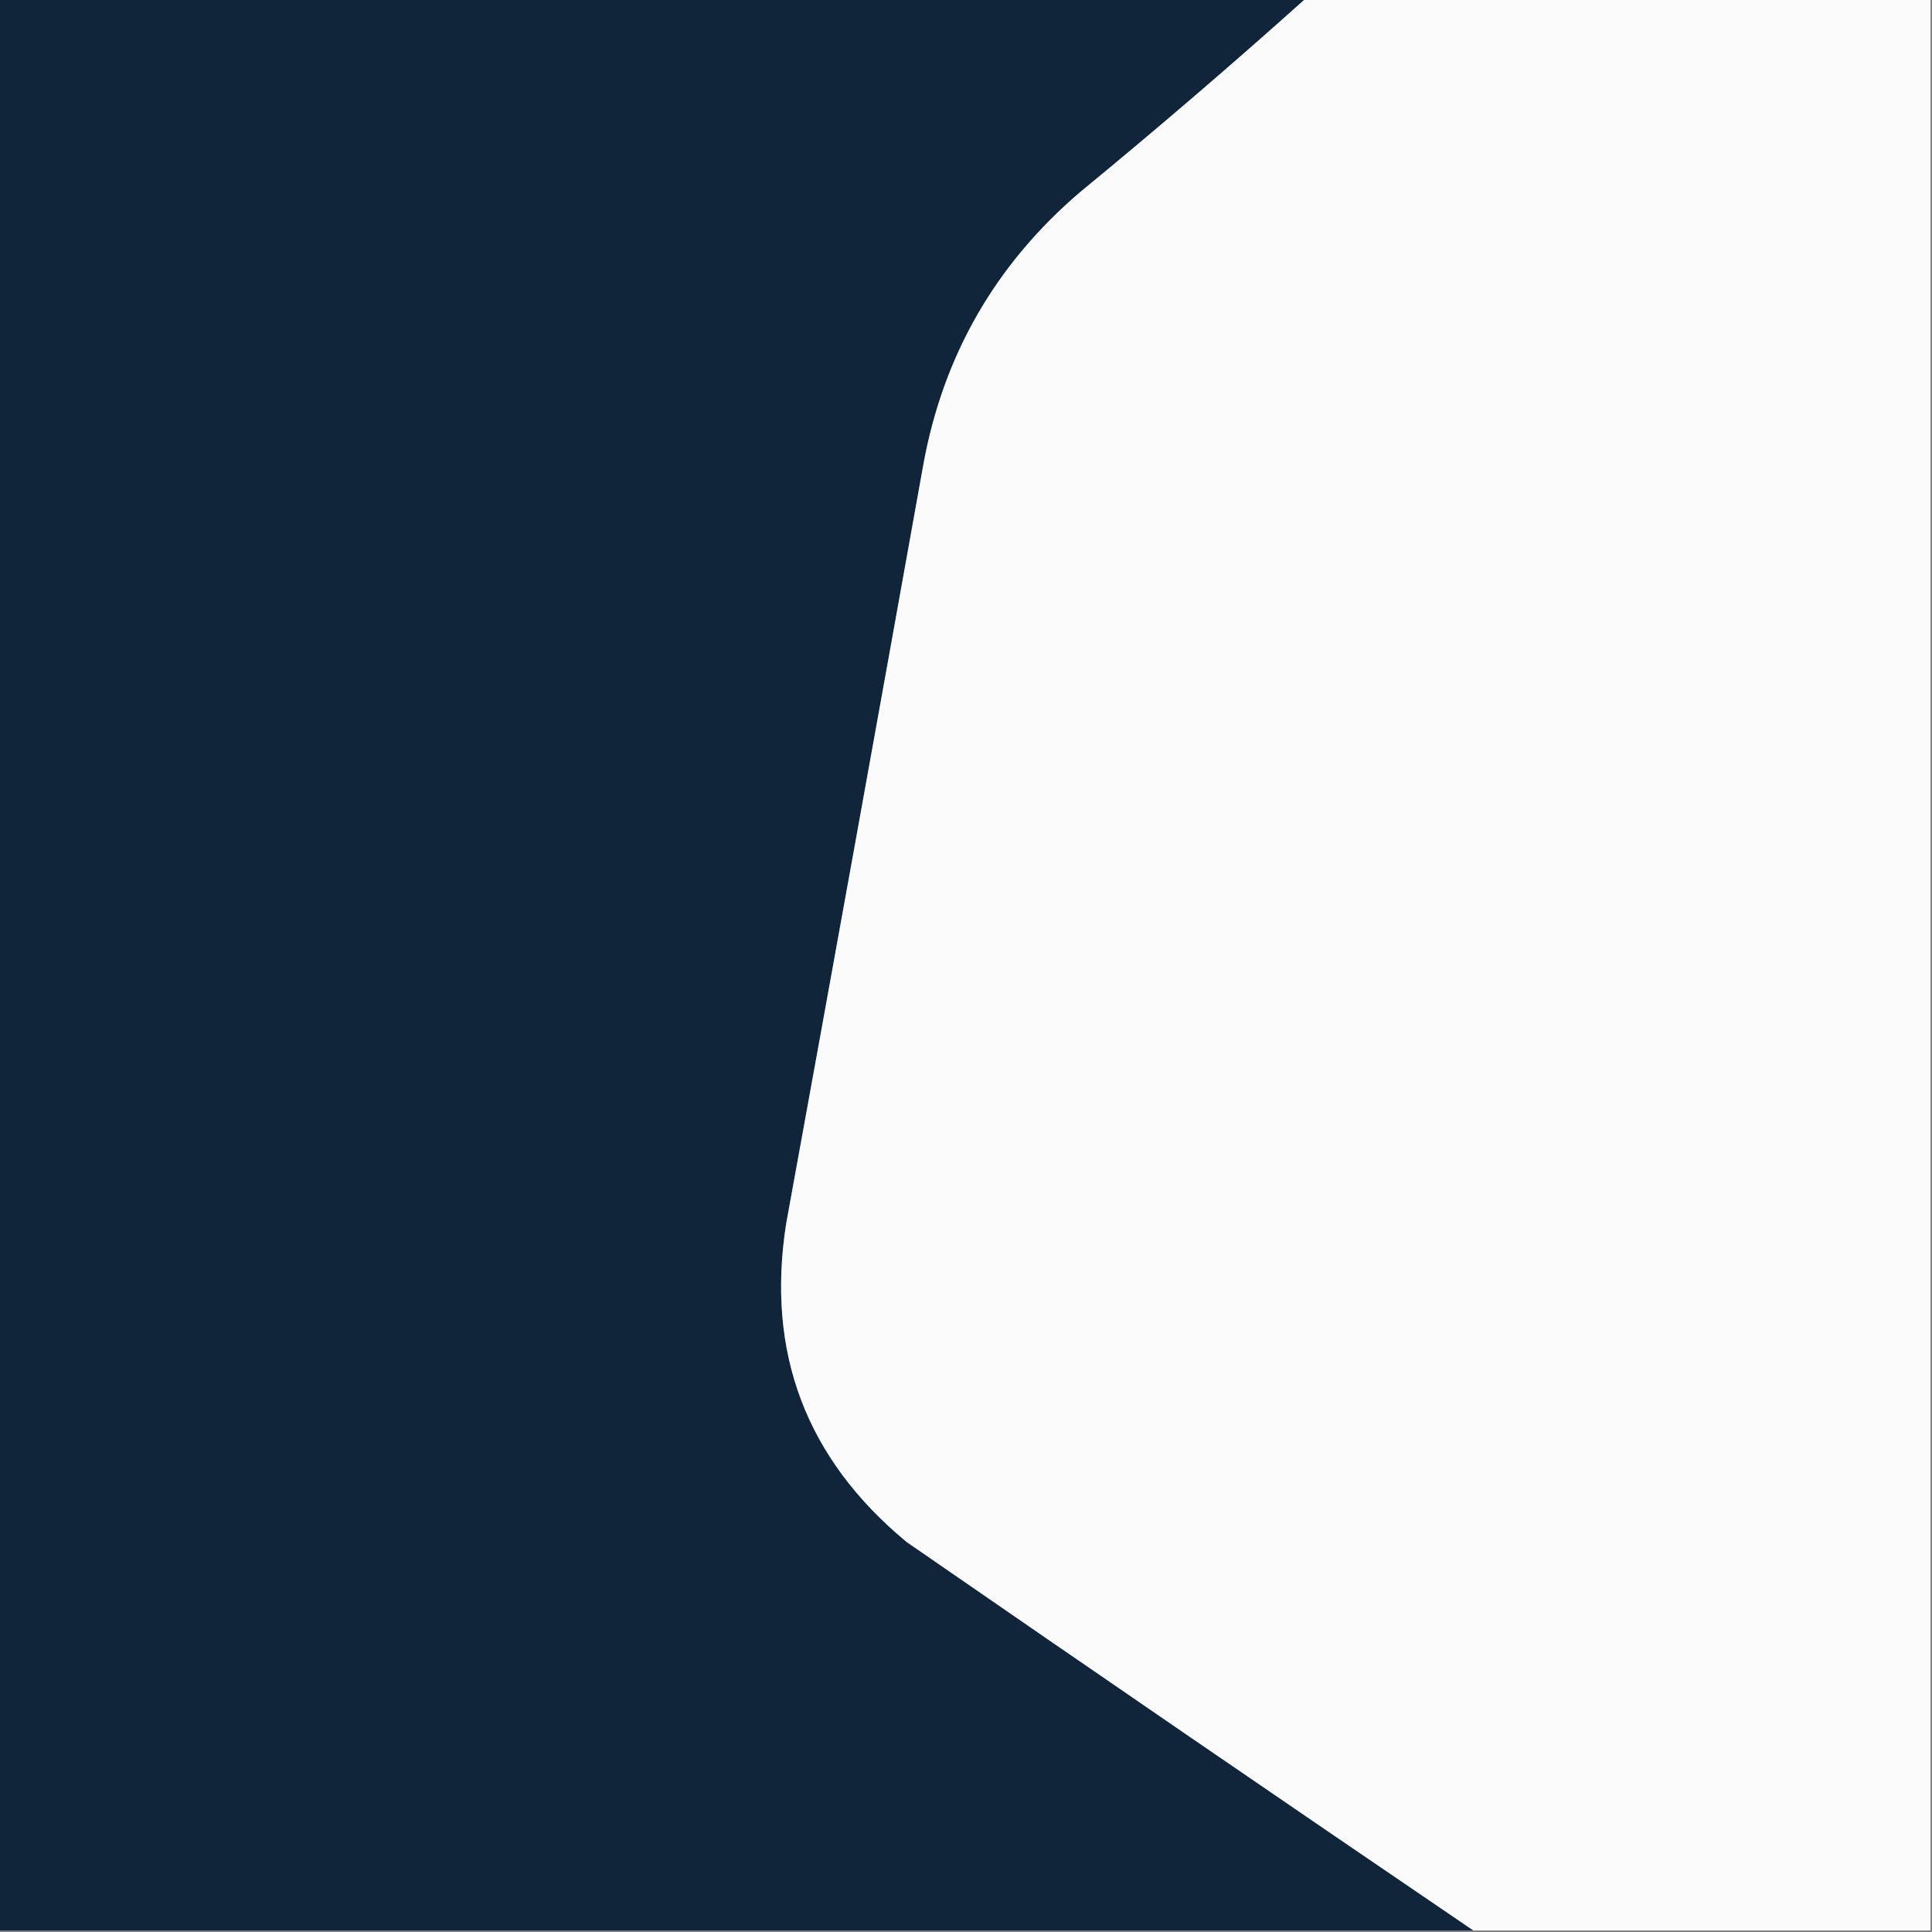 <?xml version="1.0" encoding="UTF-8"?>
<!DOCTYPE svg PUBLIC "-//W3C//DTD SVG 1.1//EN" "http://www.w3.org/Graphics/SVG/1.1/DTD/svg11.dtd">
<svg xmlns="http://www.w3.org/2000/svg" version="1.1" width="634px" height="634px" style="shape-rendering:geometricPrecision; text-rendering:geometricPrecision; image-rendering:optimizeQuality; fill-rule:evenodd; clip-rule:evenodd" xmlns:xlink="http://www.w3.org/1999/xlink">
<rect width="100%" height="100%" fill="#808080" stroke="none"/>
<g><path style="opacity:1" fill="#10243a" d="M -0.5,-0.5 C 142.5,-0.5 285.5,-0.5 428.5,-0.5C 404.32,21.176 379.653,42.343 354.5,63C 326.702,86.737 309.536,116.571 303,152.5C 288.108,235.52 273.108,318.52 258,401.5C 251.339,443.835 264.506,478.669 297.5,506C 359.392,548.77 421.392,591.27 483.5,633.5C 322.167,633.5 160.833,633.5 -0.5,633.5C -0.5,422.167 -0.5,210.833 -0.5,-0.5 Z"/></g>
<g><path style="opacity:1" fill="#fcfbfb" d="M 428.5,-0.5 C 496.833,-0.5 565.167,-0.5 633.5,-0.5C 633.5,210.833 633.5,422.167 633.5,633.5C 583.5,633.5 533.5,633.5 483.5,633.5C 421.392,591.27 359.392,548.77 297.5,506C 264.506,478.669 251.339,443.835 258,401.5C 273.108,318.52 288.108,235.52 303,152.5C 309.536,116.571 326.702,86.737 354.5,63C 379.653,42.343 404.32,21.176 428.5,-0.5 Z"/></g>
</svg>
